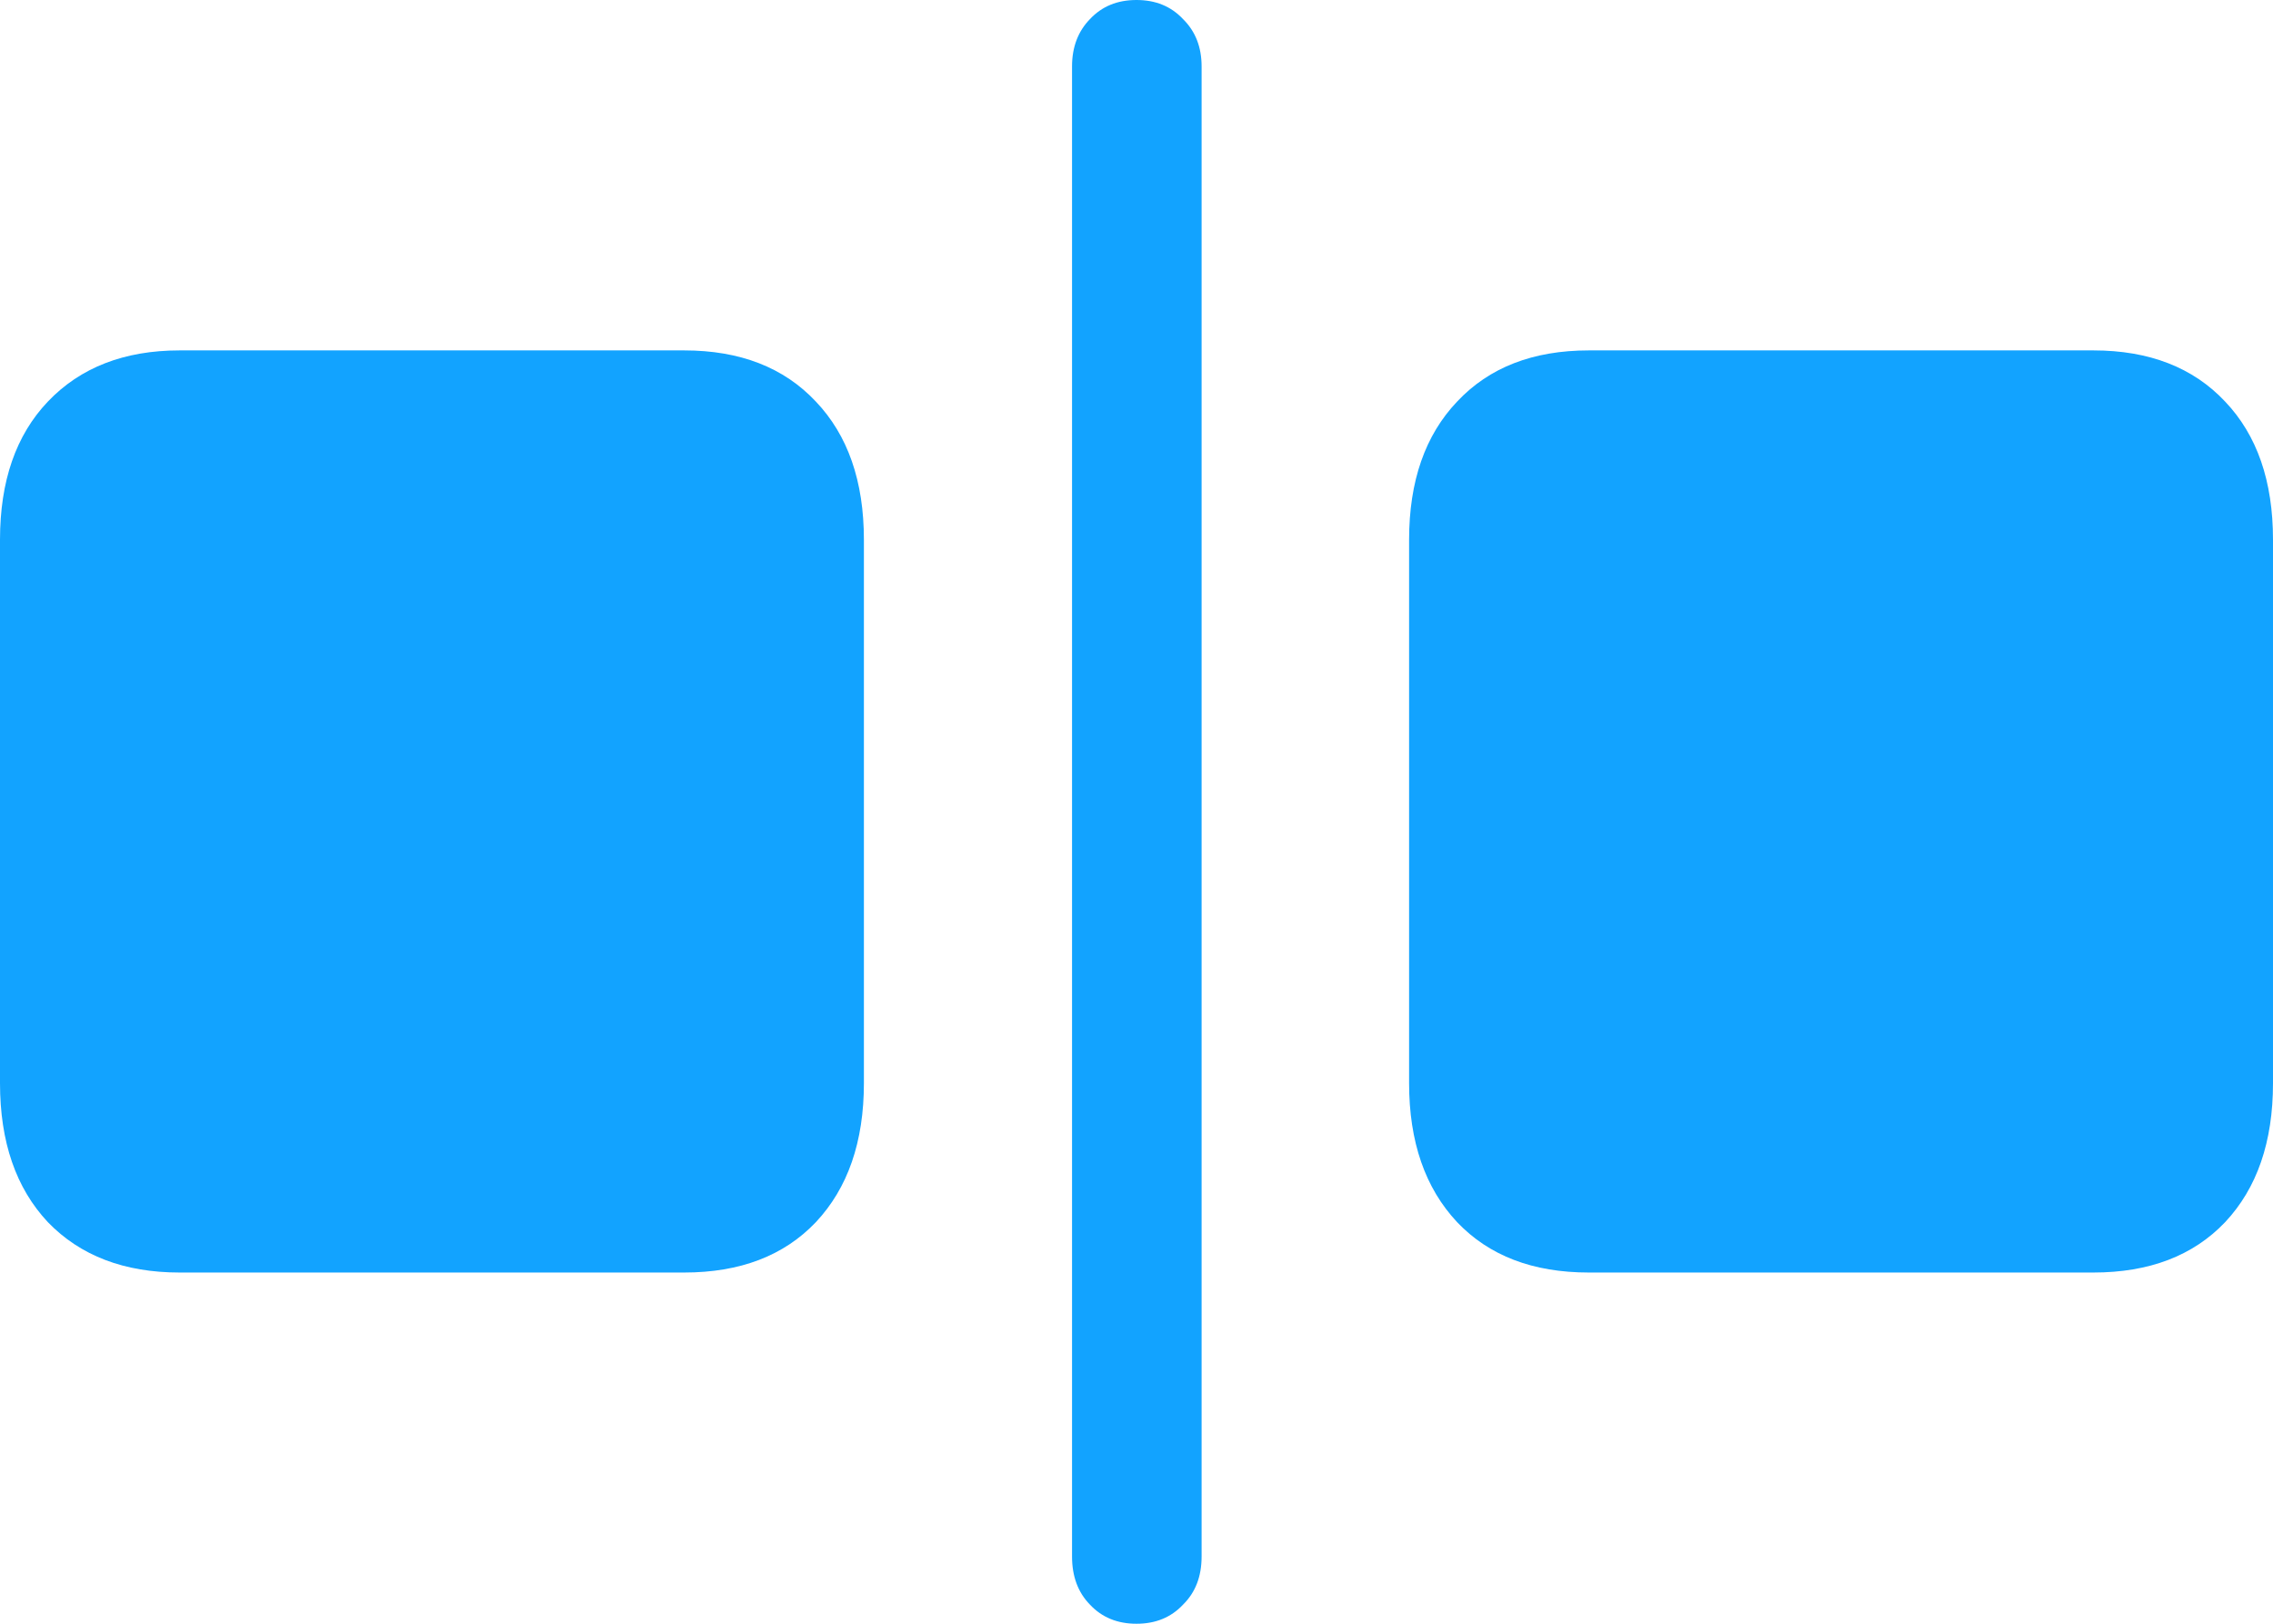 <svg width="14" height="10" viewBox="0 0 14 10" fill="none" xmlns="http://www.w3.org/2000/svg">
<path d="M1.106 7.837C0.766 7.837 0.495 7.734 0.295 7.527C0.098 7.317 0 7.032 0 6.671V3.324C0 2.963 0.098 2.68 0.295 2.473C0.495 2.263 0.766 2.158 1.106 2.158H4.214C4.558 2.158 4.828 2.263 5.025 2.473C5.222 2.68 5.321 2.963 5.321 3.324V6.671C5.321 7.032 5.222 7.317 5.025 7.527C4.828 7.734 4.558 7.837 4.214 7.837H1.106ZM7 10C6.882 10 6.787 9.961 6.713 9.882C6.64 9.807 6.603 9.709 6.603 9.586V0.409C6.603 0.29 6.64 0.193 6.713 0.118C6.787 0.039 6.882 0 7 0C7.118 0 7.213 0.039 7.287 0.118C7.363 0.193 7.401 0.29 7.401 0.409V9.586C7.401 9.709 7.363 9.807 7.287 9.882C7.213 9.961 7.118 10 7 10ZM9.786 7.837C9.442 7.837 9.172 7.734 8.975 7.527C8.778 7.317 8.679 7.032 8.679 6.671V3.324C8.679 2.963 8.778 2.68 8.975 2.473C9.172 2.263 9.442 2.158 9.786 2.158H12.894C13.237 2.158 13.508 2.263 13.705 2.473C13.902 2.68 14 2.963 14 3.324V6.671C14 7.032 13.902 7.317 13.705 7.527C13.508 7.734 13.237 7.837 12.894 7.837H9.786Z" fill="#12A3FF"/>
</svg>
